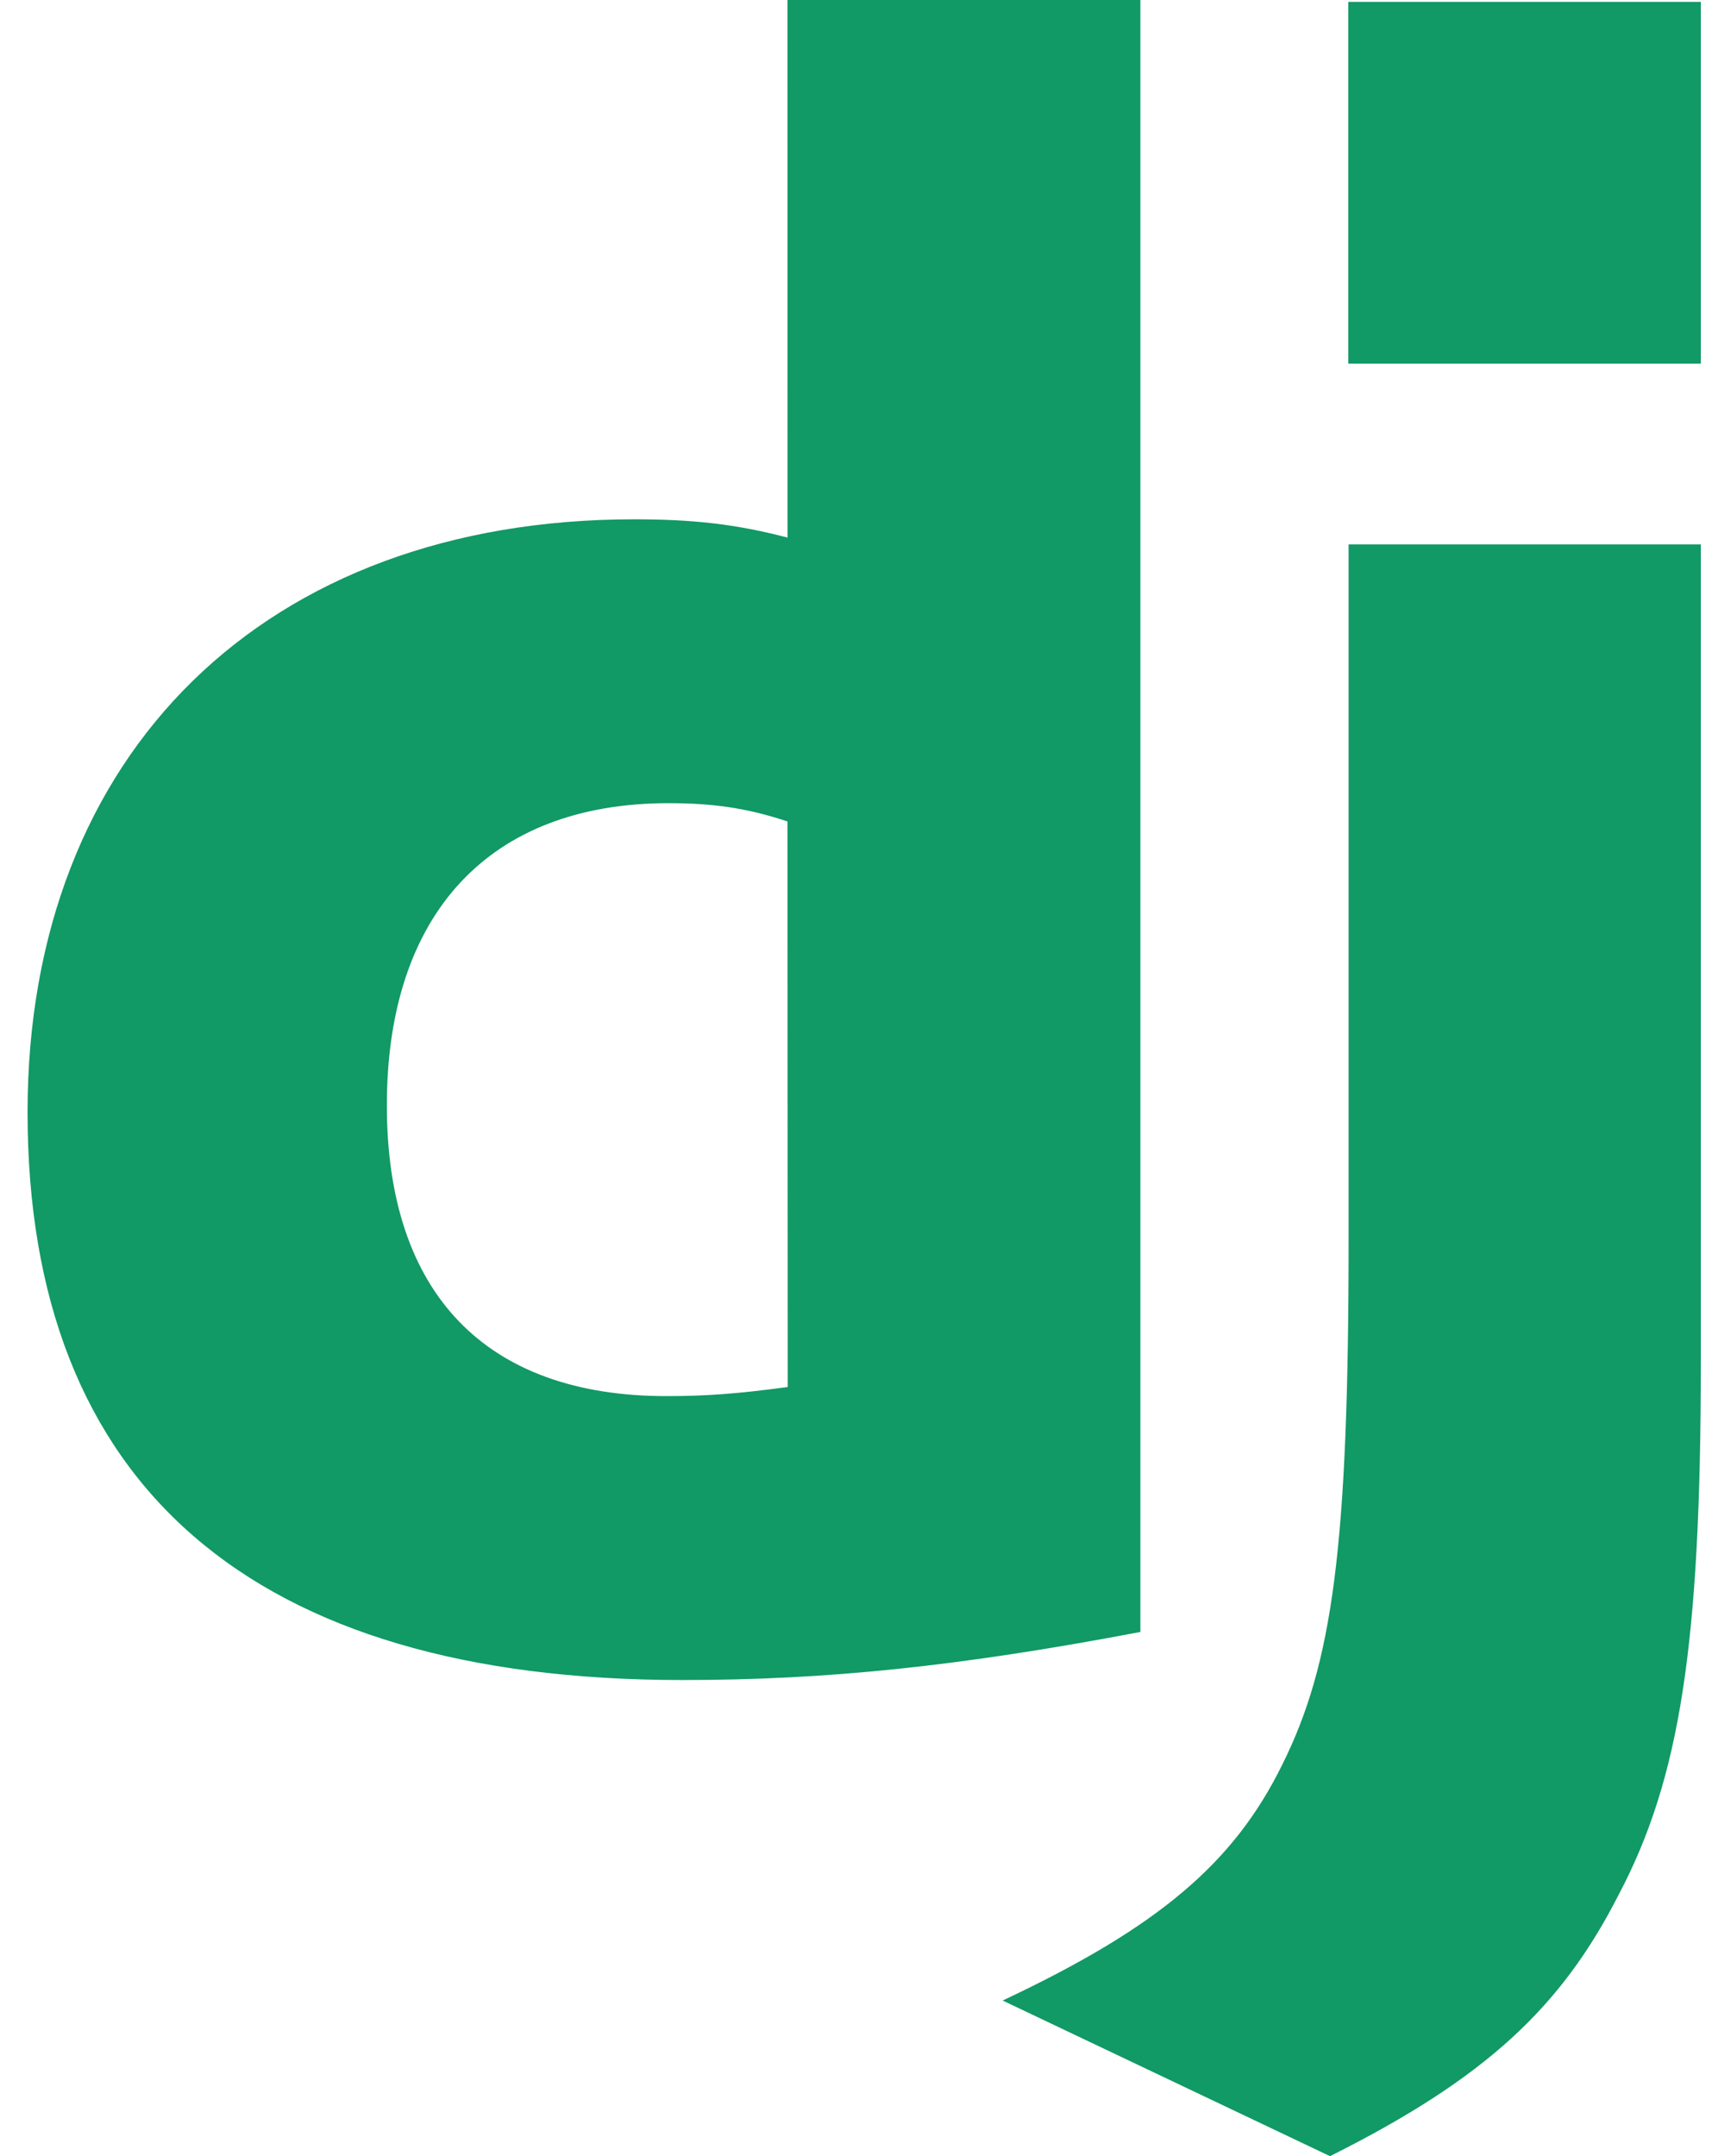 <svg width="51" height="64" viewBox="0 0 51 64" fill="none" xmlns="http://www.w3.org/2000/svg">
<path d="M23.377 0H33.853V48.44C28.485 49.46 24.553 49.867 20.253 49.867C7.477 49.867 0.818 44.091 0.818 33.014C0.818 22.344 7.886 15.414 18.826 15.414C20.526 15.414 21.826 15.549 23.379 15.957L23.377 0ZM23.377 24.383C22.154 23.976 21.135 23.84 19.844 23.84C14.544 23.84 11.484 27.102 11.484 32.81C11.484 38.383 14.406 41.44 19.784 41.44C20.939 41.44 21.89 41.372 23.384 41.17L23.377 24.383ZM50.49 16.16V40.42C50.49 48.78 49.878 52.788 48.044 56.253C46.344 59.583 44.102 61.689 39.482 64L29.764 59.38C34.384 57.206 36.627 55.304 38.064 52.38C39.559 49.38 40.034 45.924 40.034 36.82V16.16H50.49ZM40.025 0.056H50.49V10.793H40.025V0.056Z" fill="#119966"/>
</svg>
